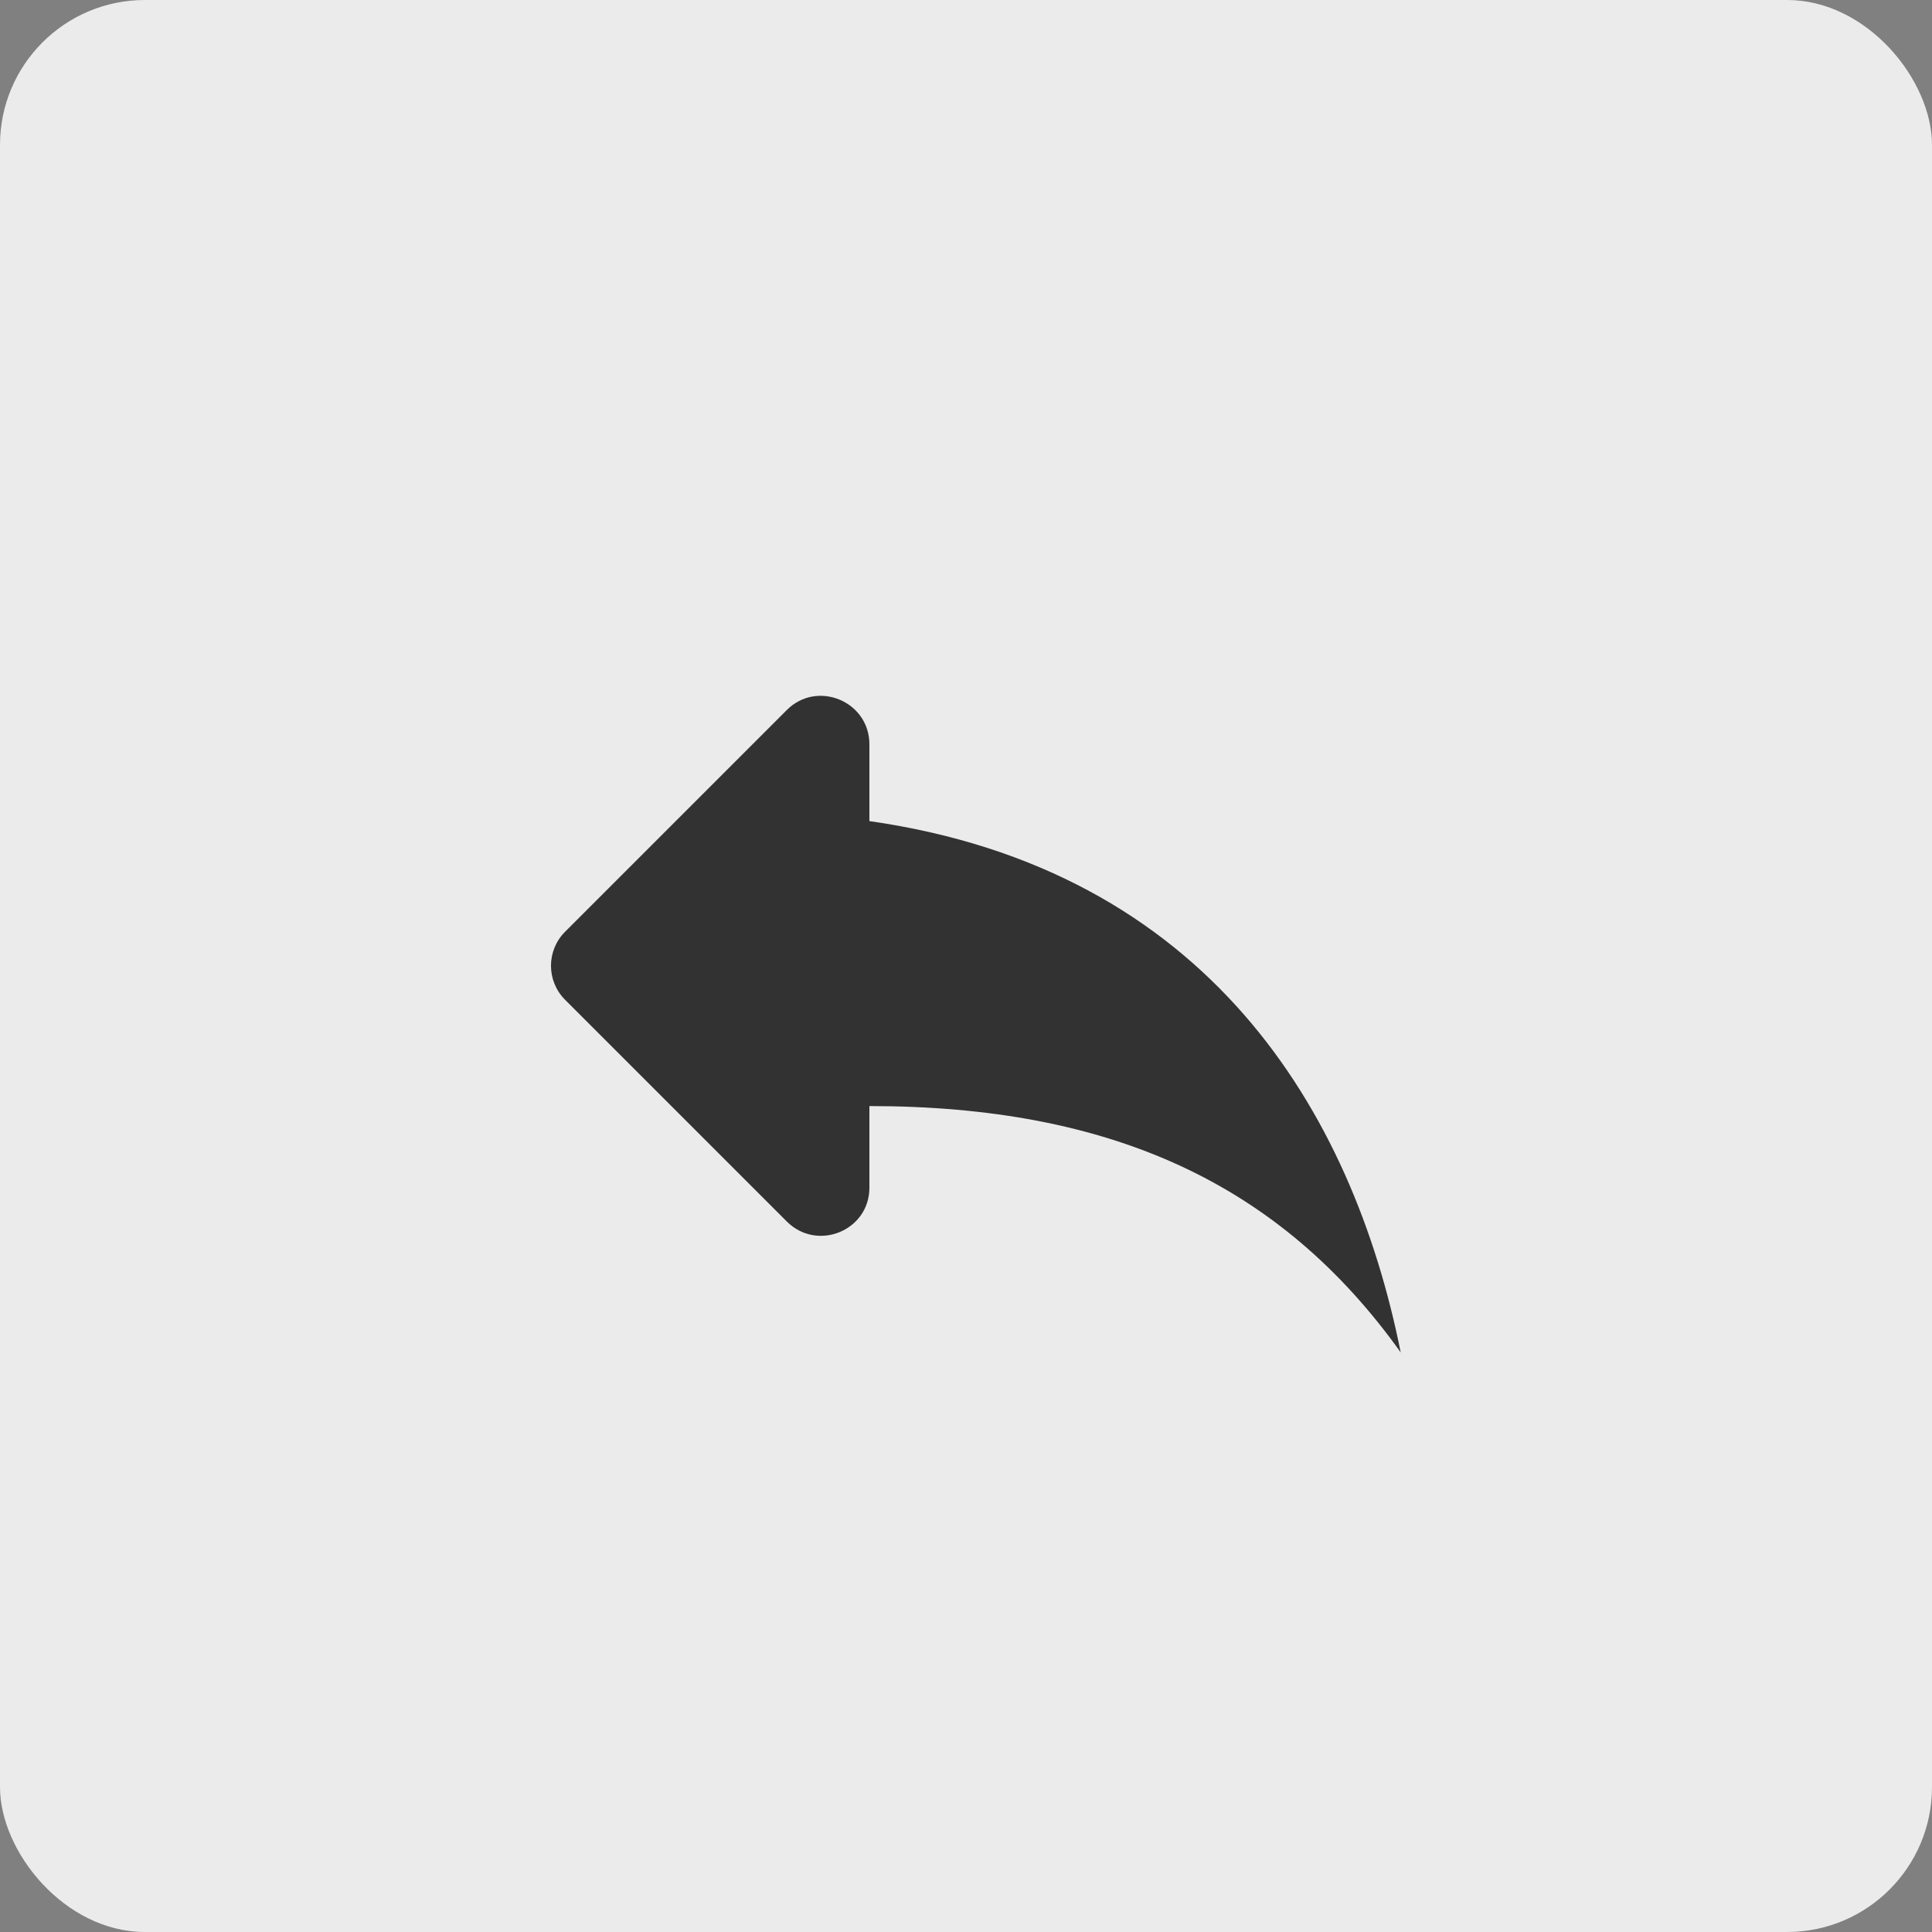 <svg width="40" height="40" viewBox="0 0 40 40" fill="none" xmlns="http://www.w3.org/2000/svg">
<rect x="0" y="0" width="40" height="40" fill="#808080" stroke="none"/>
<rect width="40" height="40" rx="3" fill="#EBEBEB"/>
<g clip-path="url(#clip0_164_328)">
<path d="M18 17V15.41C18 14.52 16.92 14.07 16.29 14.7L11.7 19.29C11.31 19.68 11.31 20.31 11.7 20.7L16.29 25.29C16.92 25.92 18 25.48 18 24.59V22.9C23 22.9 26.5 24.5 29 28C28 23 25 18 18 17Z" fill="#323232"/>
</g>
<defs>
<clipPath id="clip0_164_328">
<rect width="24" height="24" fill="white" transform="translate(8 8)"/>
</clipPath>
</defs>
</svg>
